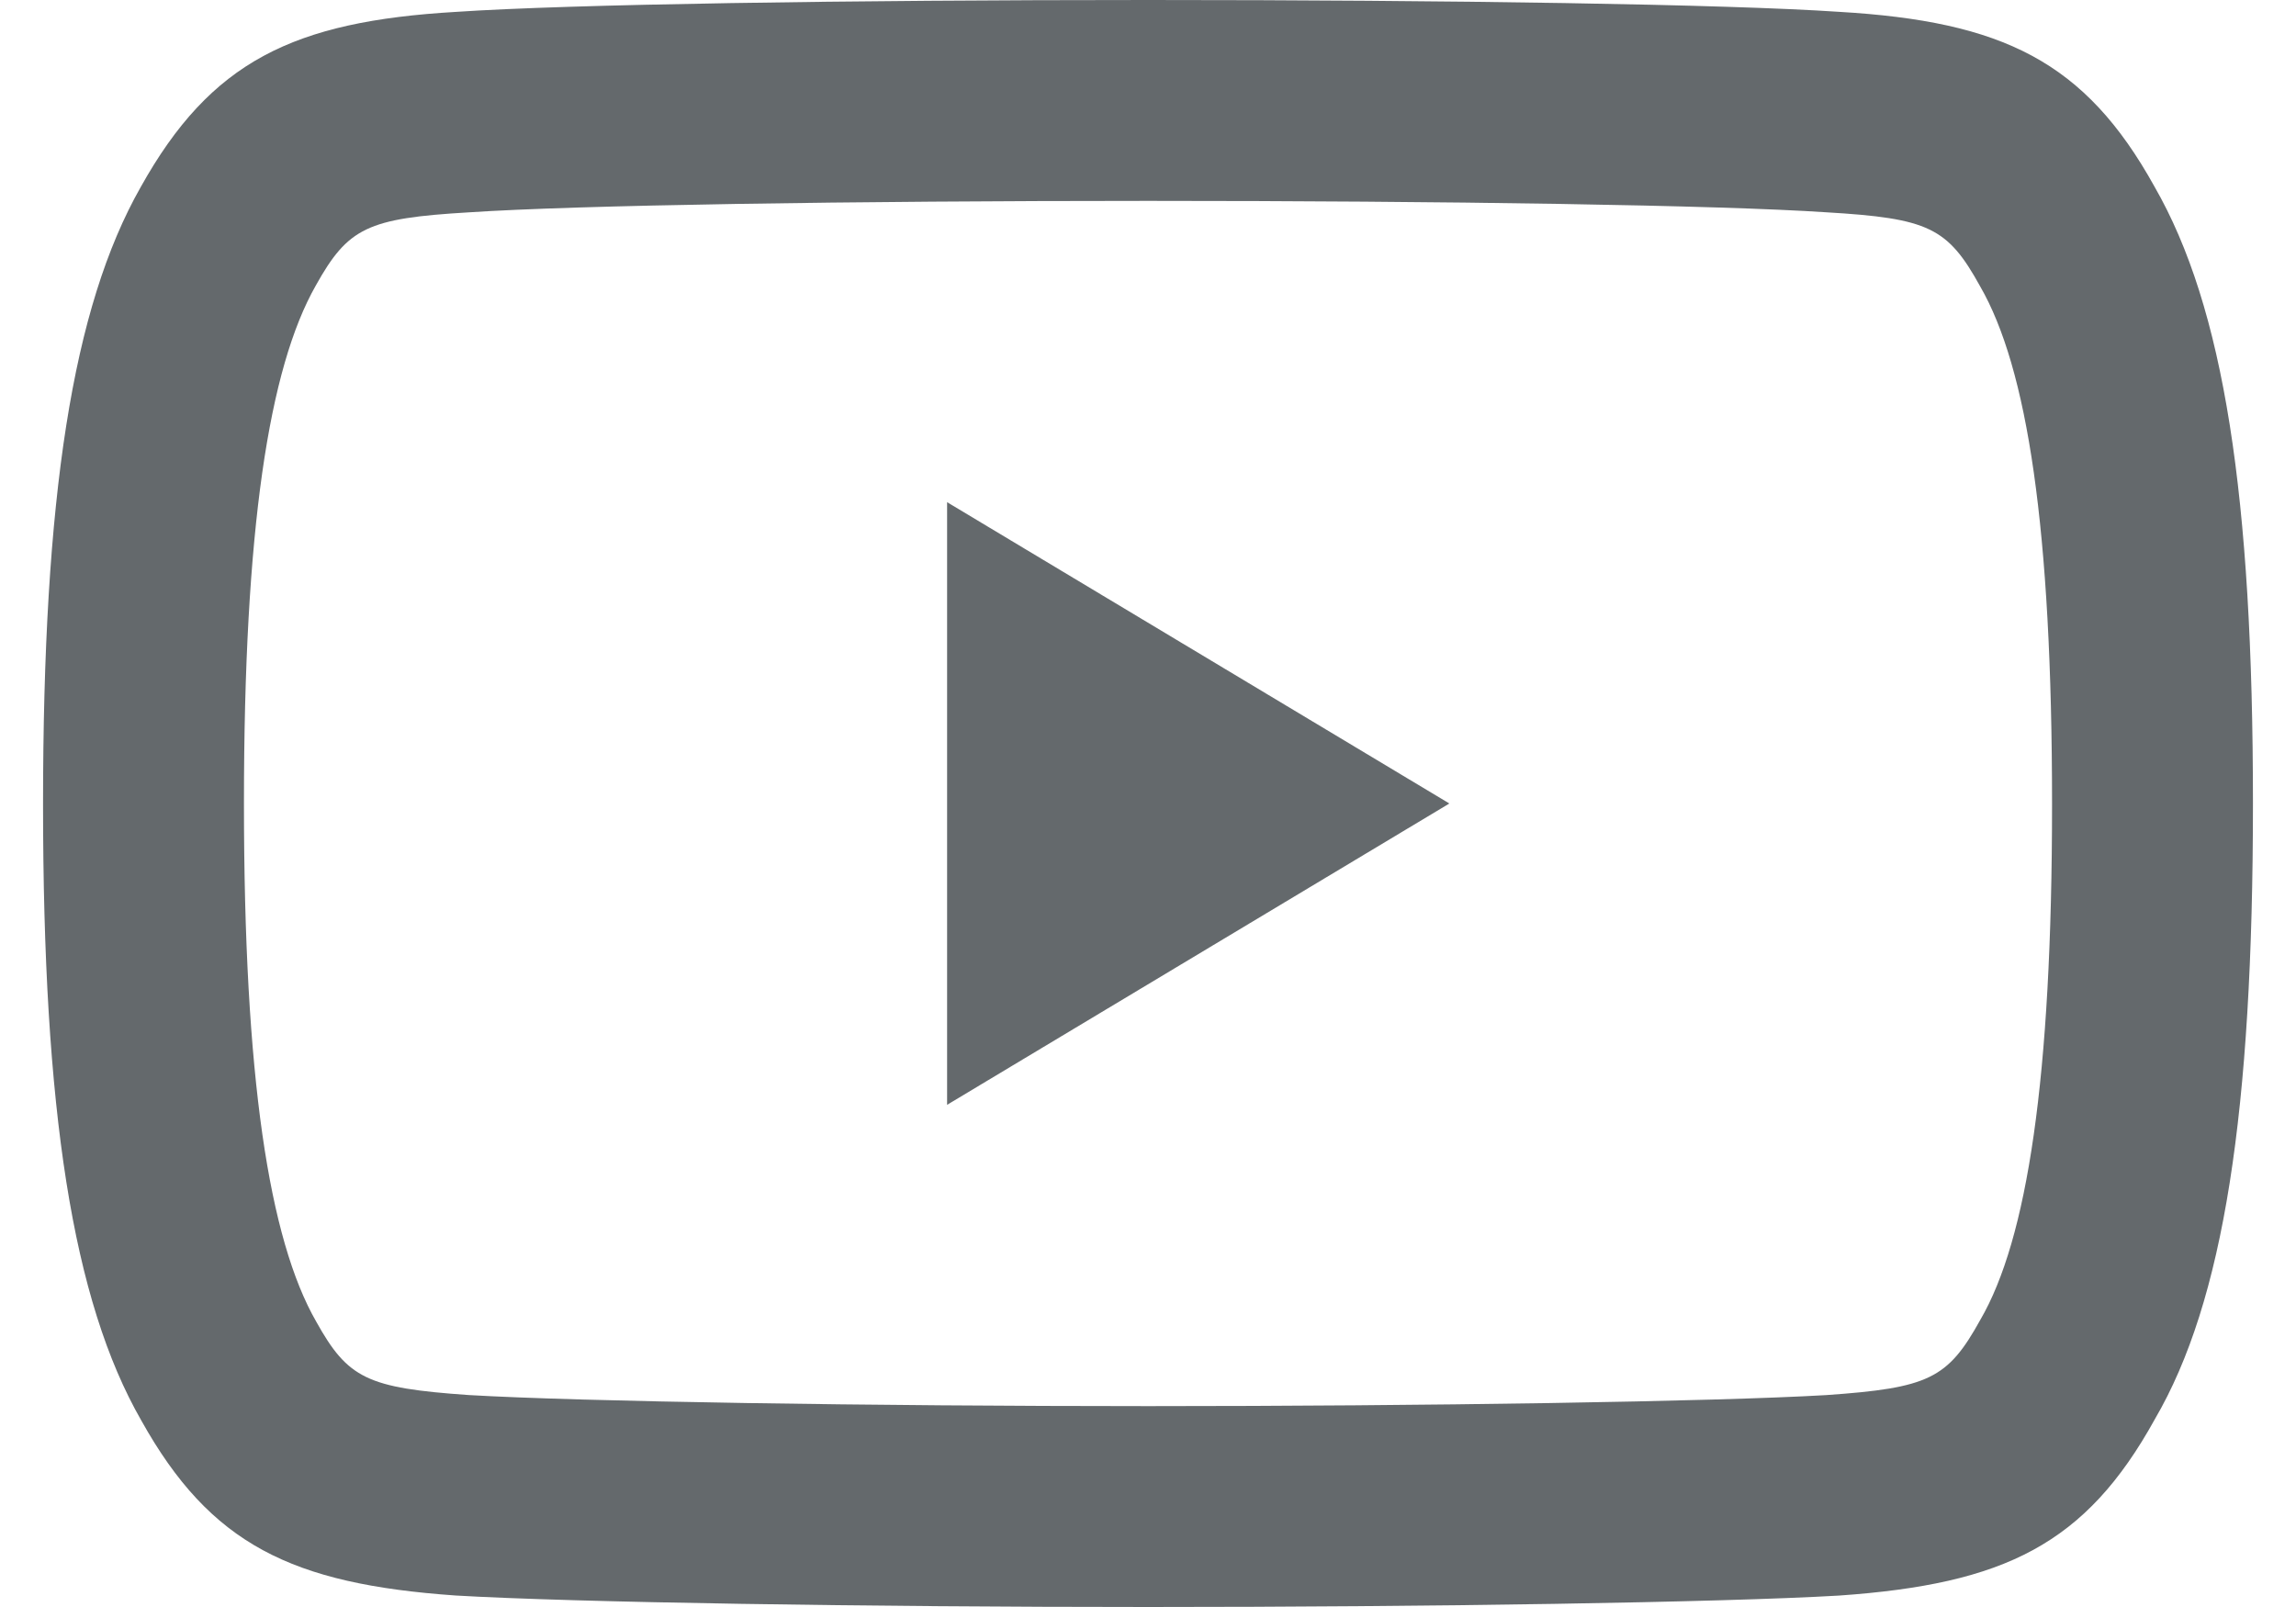 <svg width="40" height="28" viewBox="0 0 40 28" fill="none" xmlns="http://www.w3.org/2000/svg">
<path fill-rule="evenodd" clip-rule="evenodd" d="M37.543 24.724C38.739 22.675 39.25 19.37 39.25 13.995C39.25 8.641 38.744 5.356 37.535 3.252C36.324 1.066 34.888 0.373 32.037 0.206C30.091 0.074 25.254 0 20.005 0C14.744 0 9.905 0.074 7.944 0.207C5.109 0.373 3.673 1.068 2.451 3.26C1.26 5.357 0.75 8.658 0.75 14.015C0.75 19.341 1.262 22.659 2.461 24.749C3.667 26.912 5.081 27.599 7.94 27.8C9.995 27.92 15.108 28 20.005 28C24.891 28 30.001 27.92 32.037 27.801C34.922 27.599 36.336 26.911 37.543 24.724ZM31.817 3.699C33.6 3.804 33.931 3.964 34.496 4.987C35.319 6.412 35.75 9.201 35.75 14.015C35.75 18.792 35.316 21.596 34.5 22.997C33.932 24.023 33.604 24.183 31.813 24.308C29.886 24.421 24.825 24.5 20.005 24.5C15.174 24.5 10.11 24.421 8.165 24.307C6.396 24.183 6.062 24.021 5.508 23.026C4.686 21.592 4.25 18.772 4.25 13.995C4.25 9.221 4.683 6.416 5.501 4.976C6.064 3.966 6.4 3.804 8.165 3.7C10.034 3.574 14.827 3.5 20.005 3.5C25.171 3.5 29.962 3.574 31.817 3.699ZM16.5 8.75L25.25 14L16.5 19.25V8.75Z" fill="#64696C"/>
</svg>
